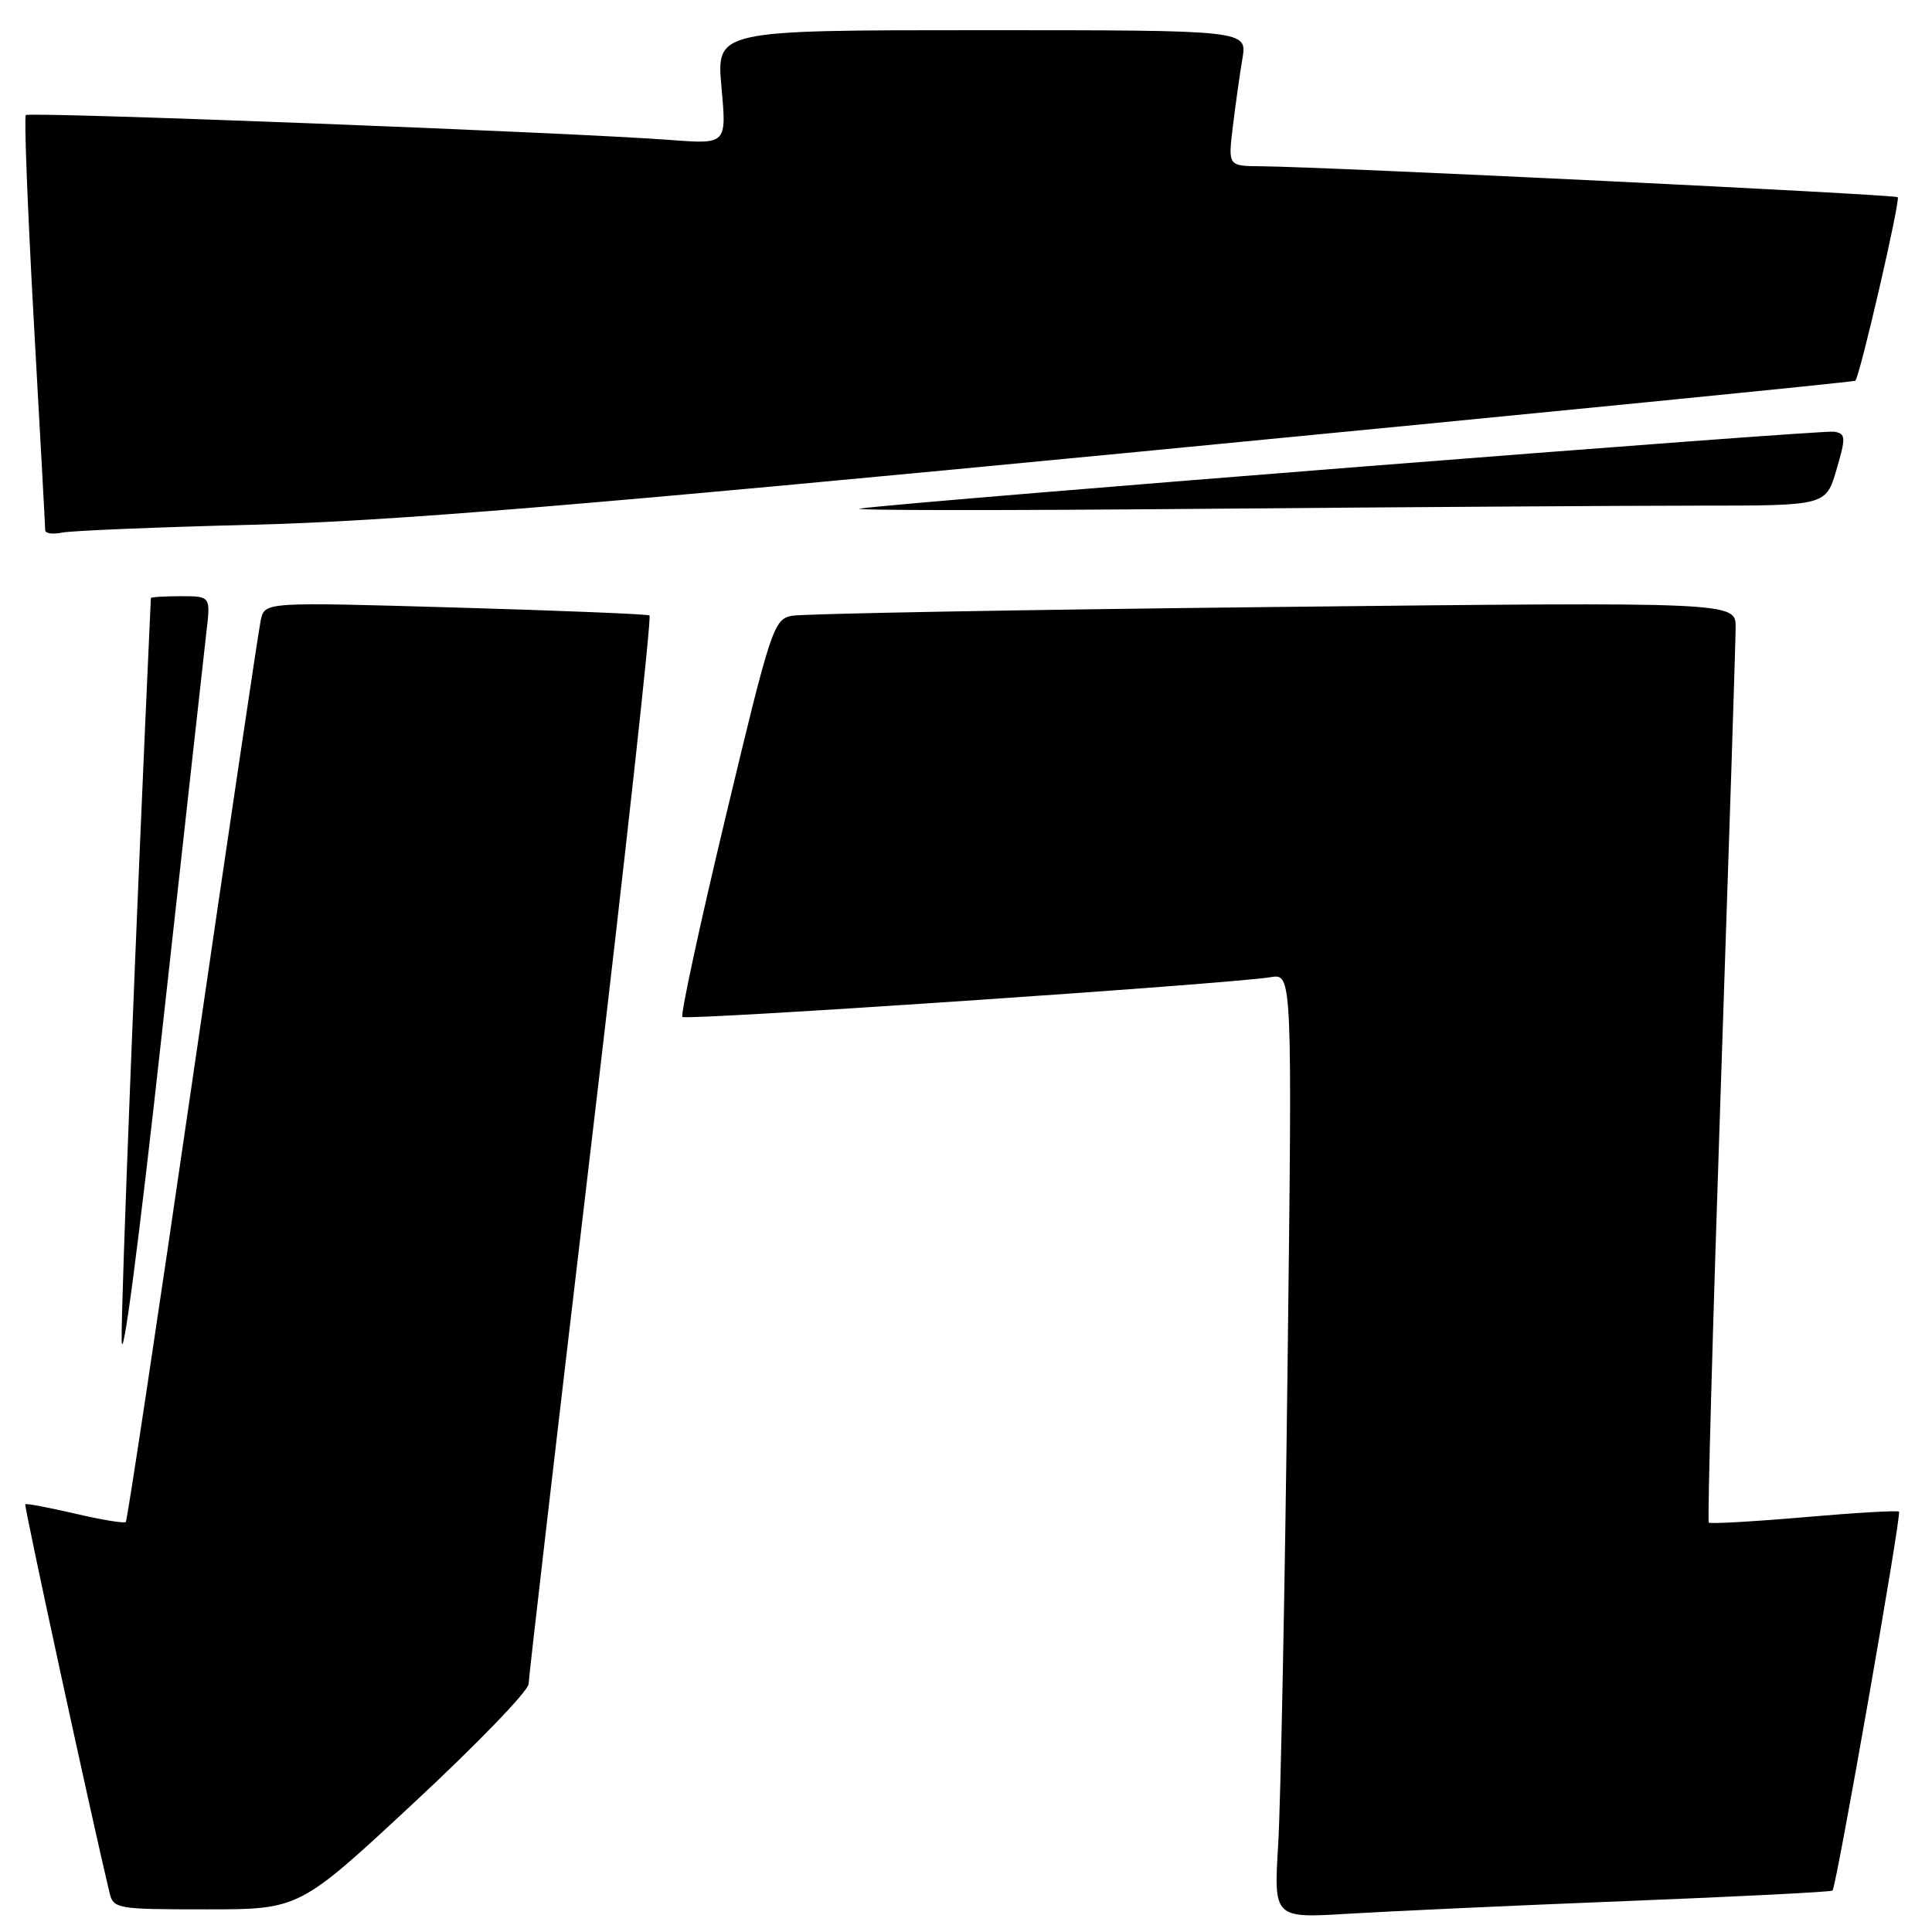 <?xml version="1.0" encoding="UTF-8" standalone="no"?>
<!DOCTYPE svg PUBLIC "-//W3C//DTD SVG 1.1//EN" "http://www.w3.org/Graphics/SVG/1.1/DTD/svg11.dtd" >
<svg xmlns="http://www.w3.org/2000/svg" xmlns:xlink="http://www.w3.org/1999/xlink" version="1.1" viewBox="0 0 256 256">
 <g >
 <path fill="currentColor"
d=" M 215.50 251.90 C 230.35 251.31 242.64 250.69 242.82 250.51 C 243.33 250.01 251.99 200.66 251.63 200.30 C 251.45 200.12 245.78 200.45 239.04 201.04 C 232.29 201.62 226.61 201.94 226.42 201.75 C 226.23 201.56 226.95 175.55 228.02 143.95 C 229.09 112.35 229.98 84.98 229.98 83.13 C 230.00 79.76 230.00 79.76 168.75 80.43 C 135.06 80.80 106.36 81.32 104.96 81.59 C 102.52 82.05 102.17 83.09 96.17 108.16 C 92.73 122.51 90.15 134.48 90.42 134.75 C 90.92 135.25 163.03 130.37 168.37 129.48 C 171.24 129.00 171.24 129.00 170.60 181.75 C 170.25 210.76 169.69 238.93 169.37 244.34 C 168.77 254.18 168.77 254.18 178.64 253.58 C 184.06 253.25 200.65 252.49 215.50 251.90 Z  M 54.83 238.89 C 63.18 231.13 70.02 224.05 70.04 223.14 C 70.06 222.24 73.80 190.09 78.34 151.69 C 82.89 113.30 86.36 81.73 86.06 81.55 C 85.75 81.37 74.16 80.90 60.30 80.50 C 35.10 79.77 35.10 79.77 34.56 82.13 C 34.27 83.44 30.21 110.78 25.53 142.90 C 20.86 175.01 16.87 201.46 16.67 201.67 C 16.46 201.88 13.43 201.38 9.94 200.56 C 6.44 199.75 3.48 199.19 3.35 199.32 C 3.16 199.50 11.96 240.08 14.50 250.75 C 15.02 252.93 15.41 253.00 27.35 253.00 C 39.67 253.00 39.67 253.00 54.83 238.89 Z  M 27.35 83.75 C 27.91 79.00 27.91 79.00 23.95 79.00 C 21.78 79.00 19.99 79.11 19.99 79.25 C 18.02 122.20 16.05 172.27 16.12 177.50 C 16.17 181.62 18.39 164.76 21.50 136.50 C 24.42 110.10 27.05 86.36 27.35 83.75 Z  M 33.50 69.53 C 51.59 69.08 76.66 67.02 151.00 59.85 C 202.97 54.84 245.65 50.61 245.84 50.45 C 246.43 49.93 251.84 26.51 251.46 26.13 C 251.09 25.76 175.65 22.10 167.11 22.03 C 162.72 22.00 162.72 22.00 163.36 16.75 C 163.71 13.86 164.28 9.81 164.63 7.75 C 165.26 4.00 165.26 4.00 130.09 4.00 C 94.92 4.00 94.92 4.00 95.60 11.55 C 96.29 19.11 96.29 19.11 88.89 18.55 C 76.10 17.57 3.88 14.78 3.42 15.25 C 3.18 15.49 3.66 27.79 4.48 42.59 C 5.31 57.39 5.99 69.85 5.99 70.27 C 6.00 70.69 7.01 70.83 8.25 70.57 C 9.49 70.32 20.85 69.85 33.50 69.53 Z  M 225.22 67.00 C 241.94 67.00 241.94 67.00 243.34 62.25 C 244.61 57.92 244.58 57.47 243.04 57.20 C 241.44 56.92 121.49 66.38 114.00 67.38 C 112.08 67.64 132.55 67.66 159.50 67.42 C 186.45 67.19 216.02 67.00 225.22 67.00 Z "/>
</g>
</svg>